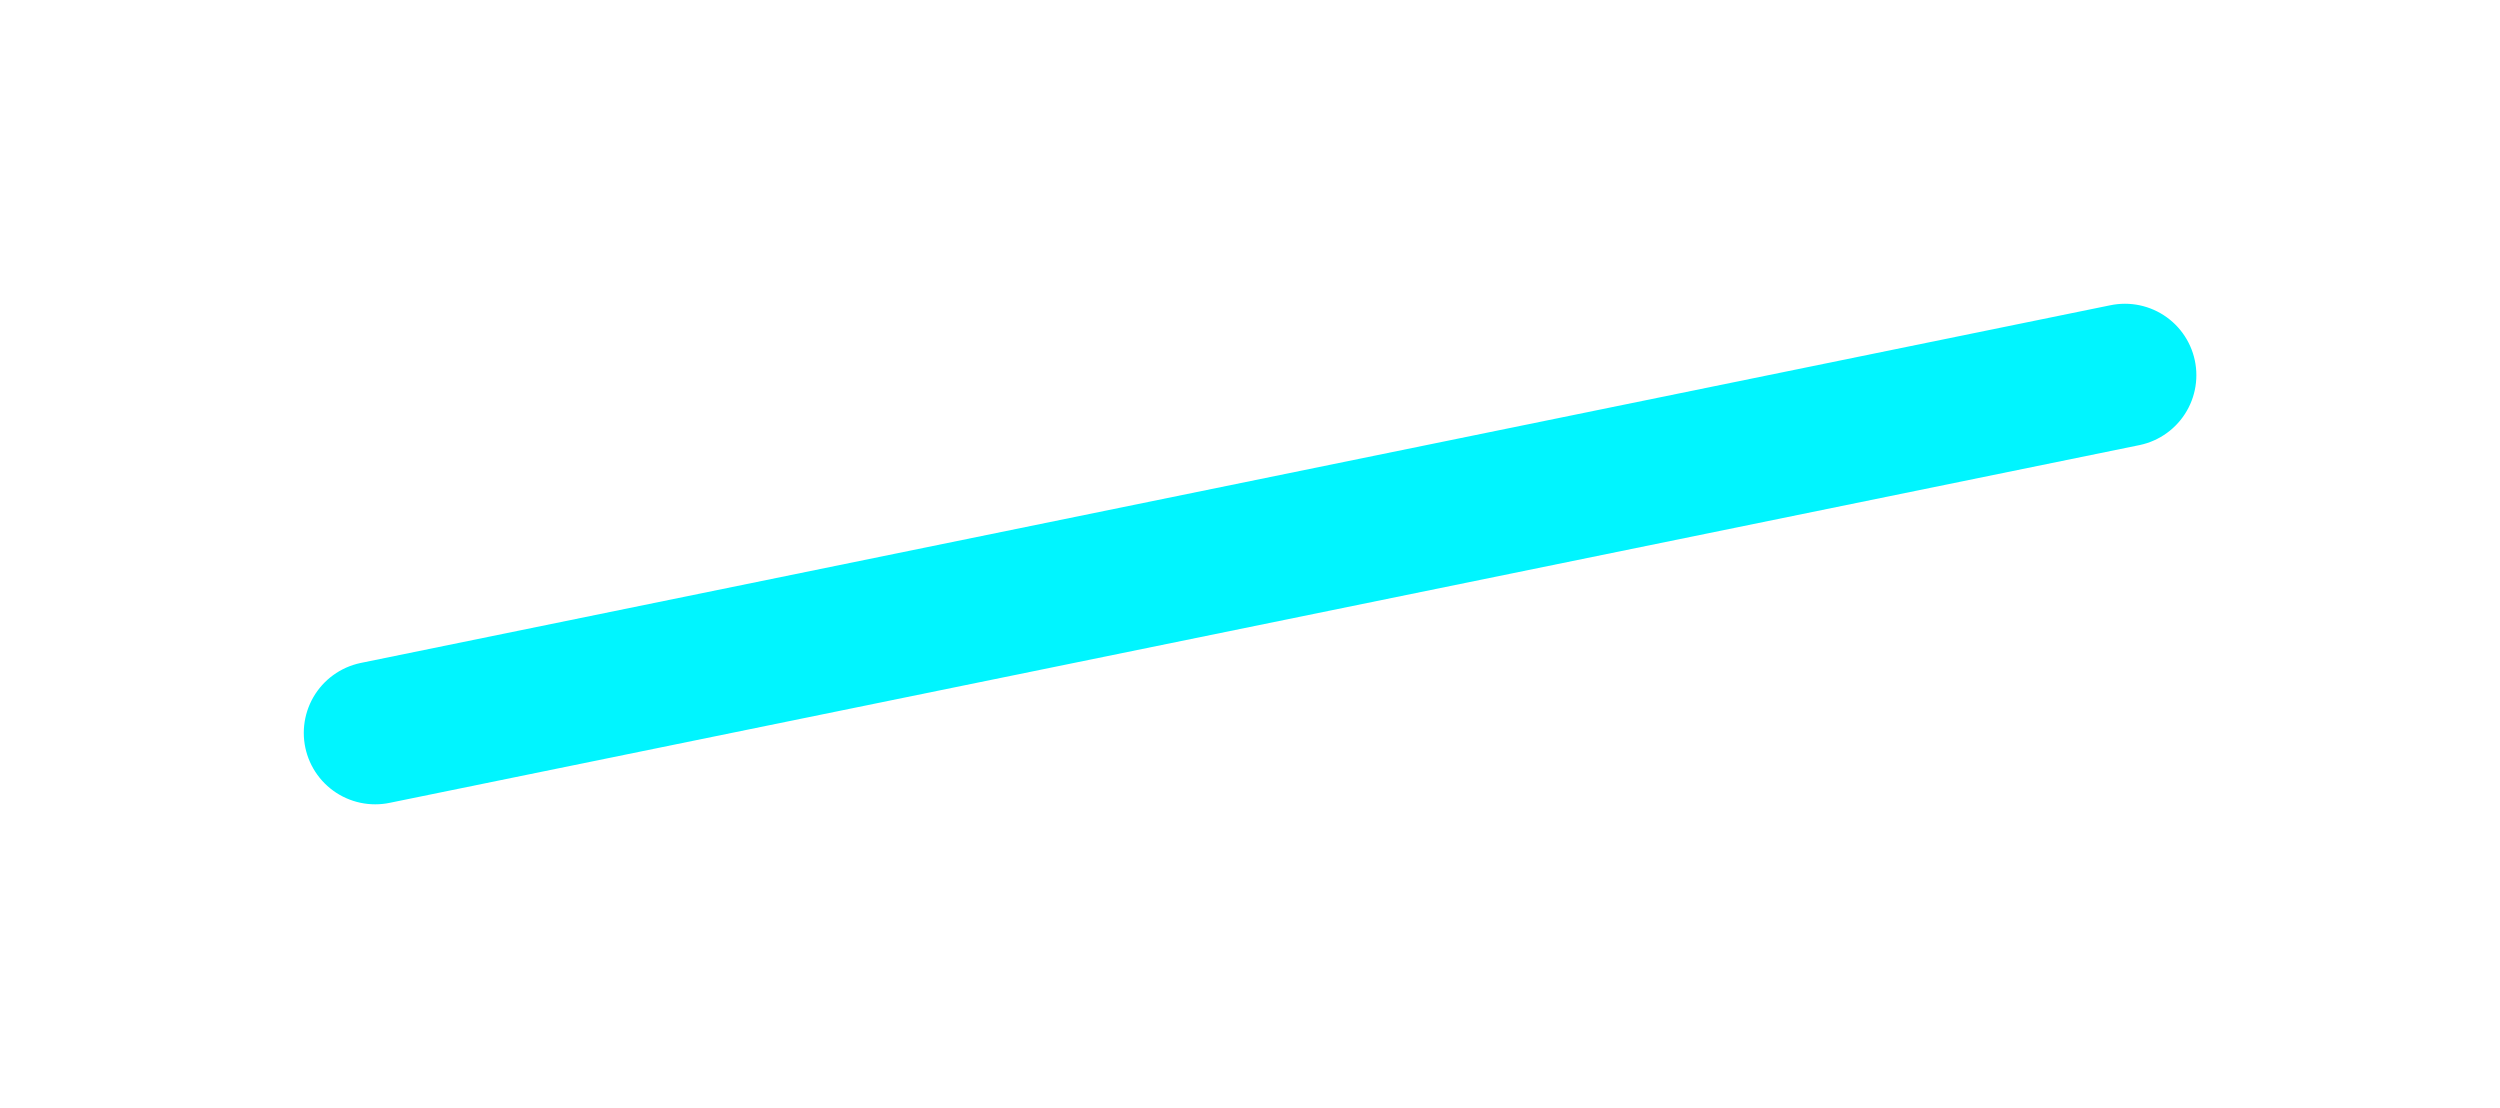 <svg xmlns="http://www.w3.org/2000/svg" xmlns:xlink="http://www.w3.org/1999/xlink" width="87.506" height="38.783" viewBox="0 0 87.506 38.783">
  <defs>
    <filter id="Path_375" x="0" y="0" width="87.506" height="38.783" filterUnits="userSpaceOnUse">
      <feOffset dy="3" input="SourceAlpha"/>
      <feGaussianBlur stdDeviation="3" result="blur"/>
      <feFlood flood-opacity="0.502"/>
      <feComposite operator="in" in2="blur"/>
      <feComposite in="SourceGraphic"/>
    </filter>
  </defs>
  <g transform="matrix(1, 0, 0, 1, 0, 0)" filter="url(#Path_375)">
    <path id="Path_375-2" data-name="Path 375" d="M307.038-17188.578l-61.245,12.521" transform="translate(-232.66 17198.71)" fill="none" stroke="#00f5ff" stroke-linecap="round" stroke-width="5"/>
  </g>
</svg>
